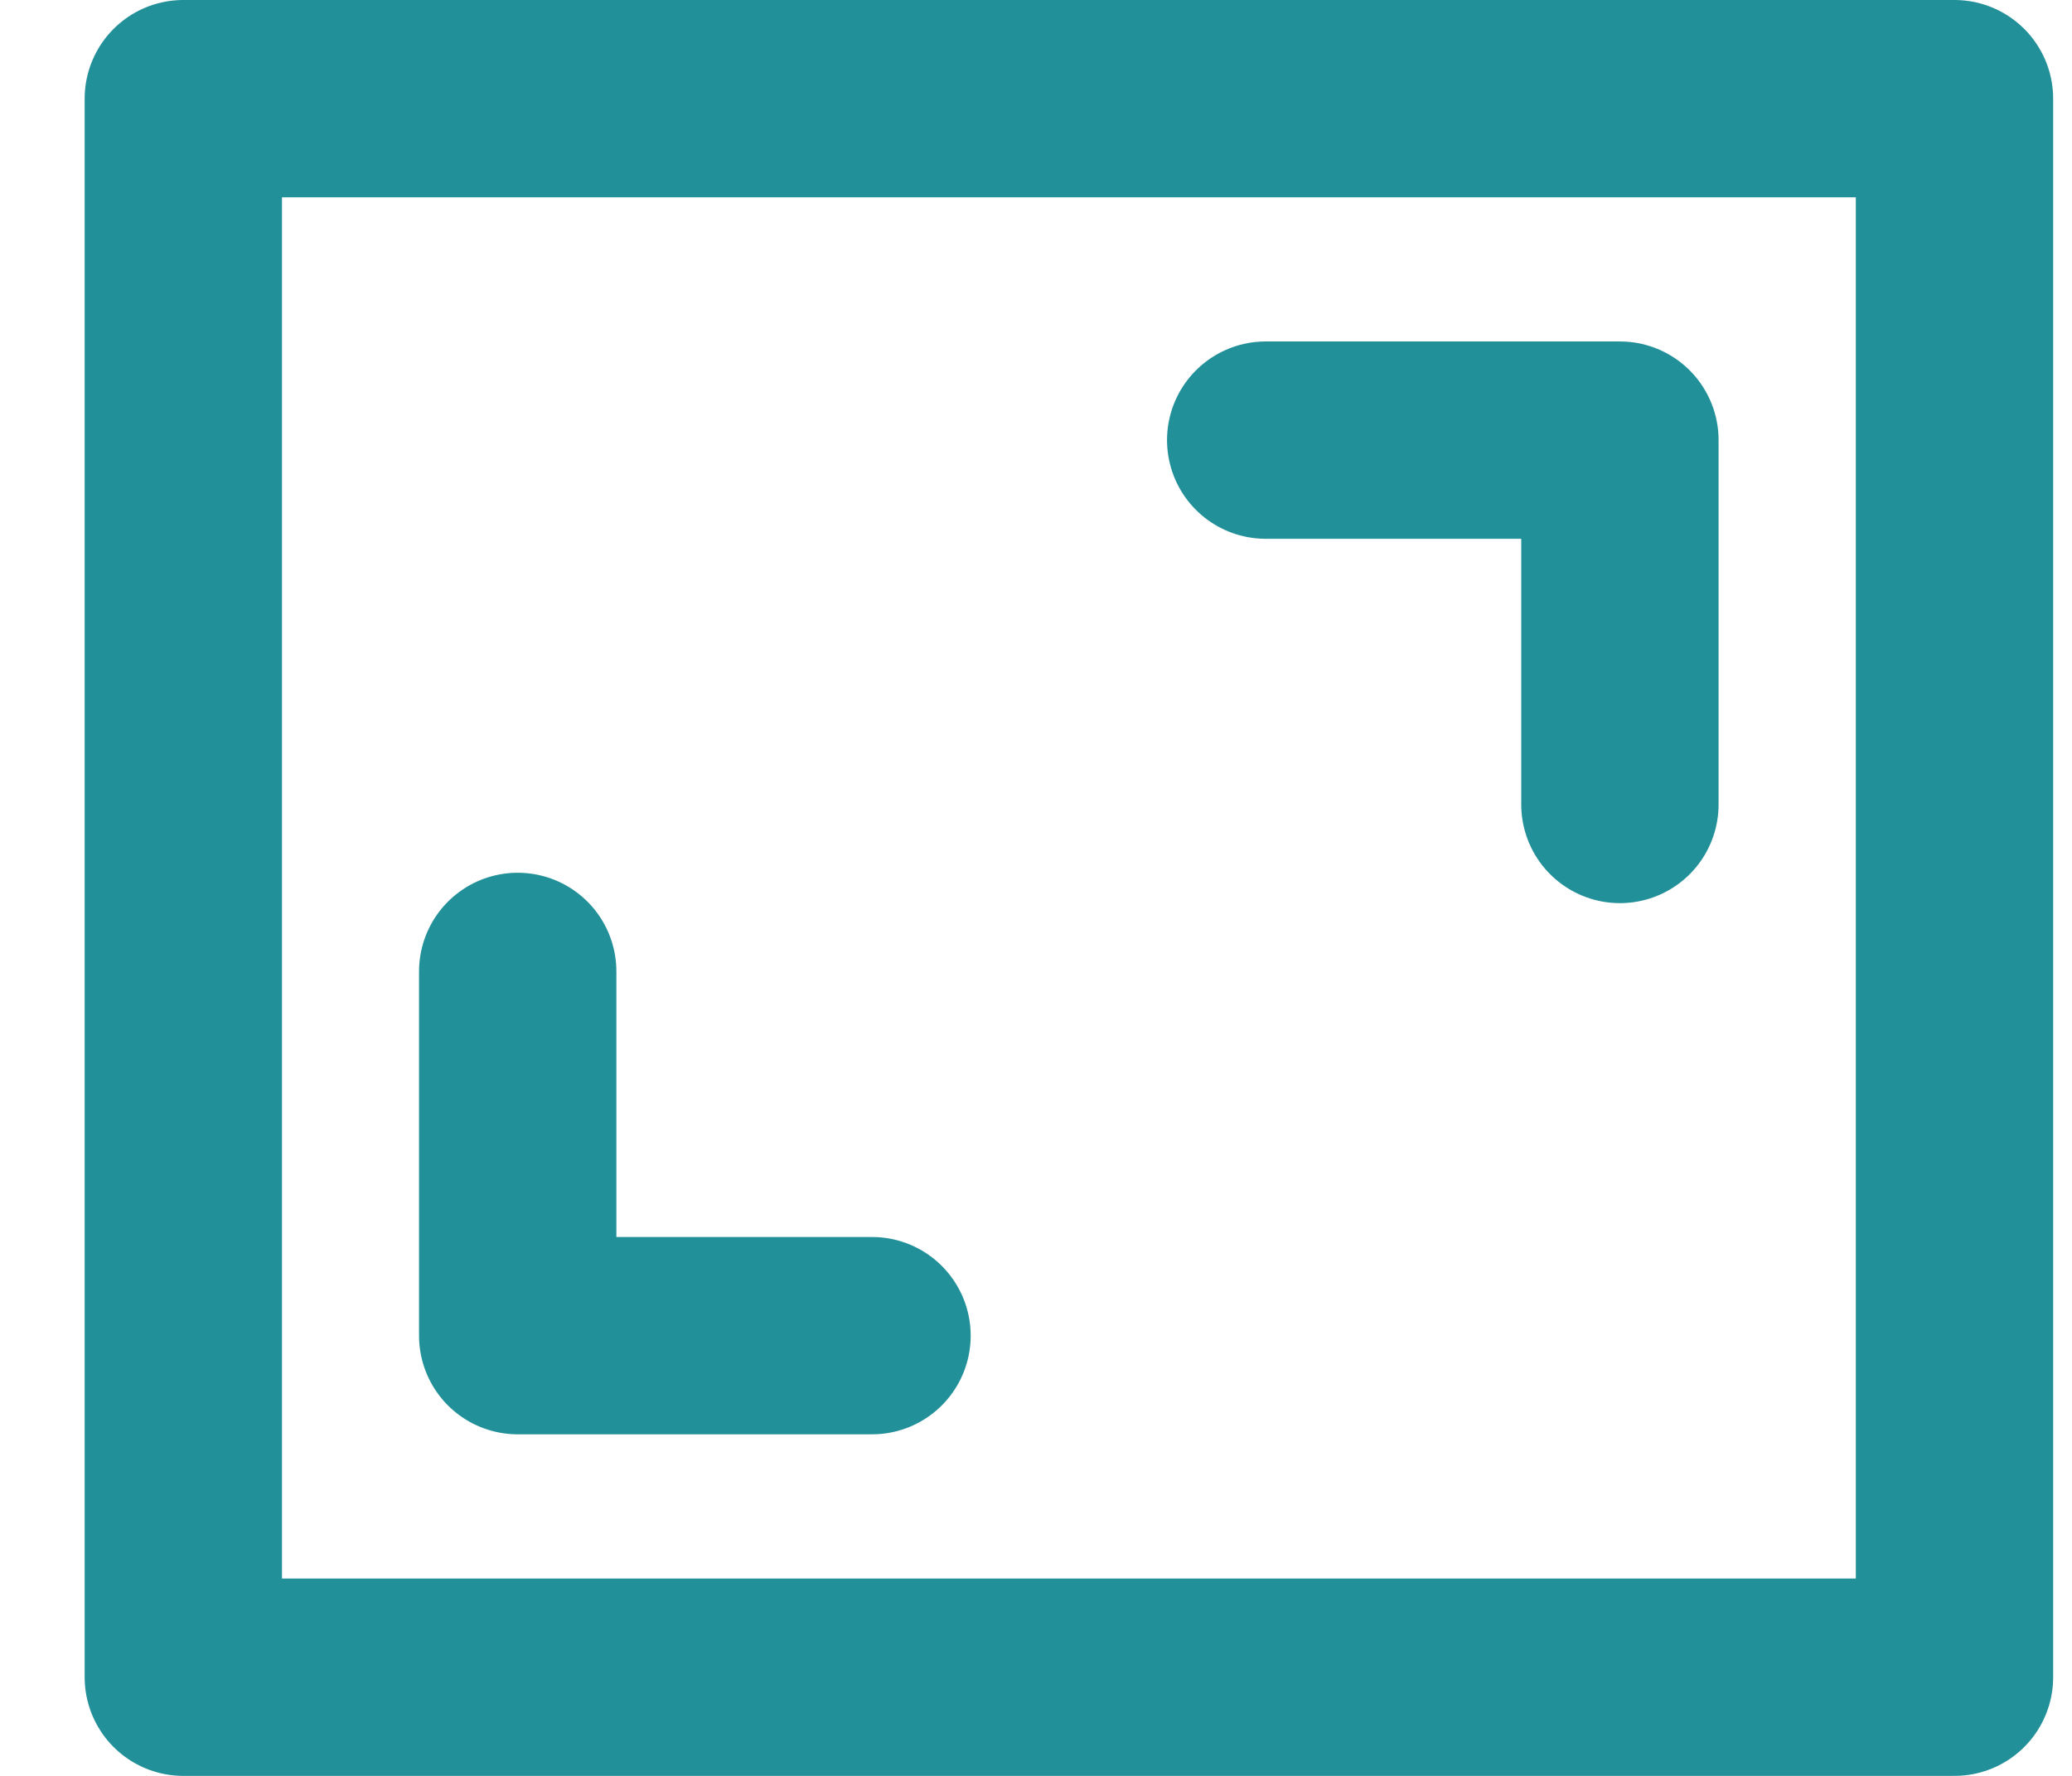 <svg width="21" height="18" viewBox="0 0 21 18" fill="none" xmlns="http://www.w3.org/2000/svg">
<path d="M19.809 1H1.858V17H19.809V1Z" stroke="#229099" stroke-width="2" stroke-miterlimit="10" stroke-linecap="round" stroke-linejoin="round"/>
<path d="M5.247 9.846V13.538H8.838" stroke="#229099" stroke-width="2" stroke-miterlimit="10" stroke-linecap="round" stroke-linejoin="round"/>
<path d="M12.828 4.461H16.418V8.154" stroke="#229099" stroke-width="2" stroke-miterlimit="10" stroke-linecap="round" stroke-linejoin="round"/>
</svg>
